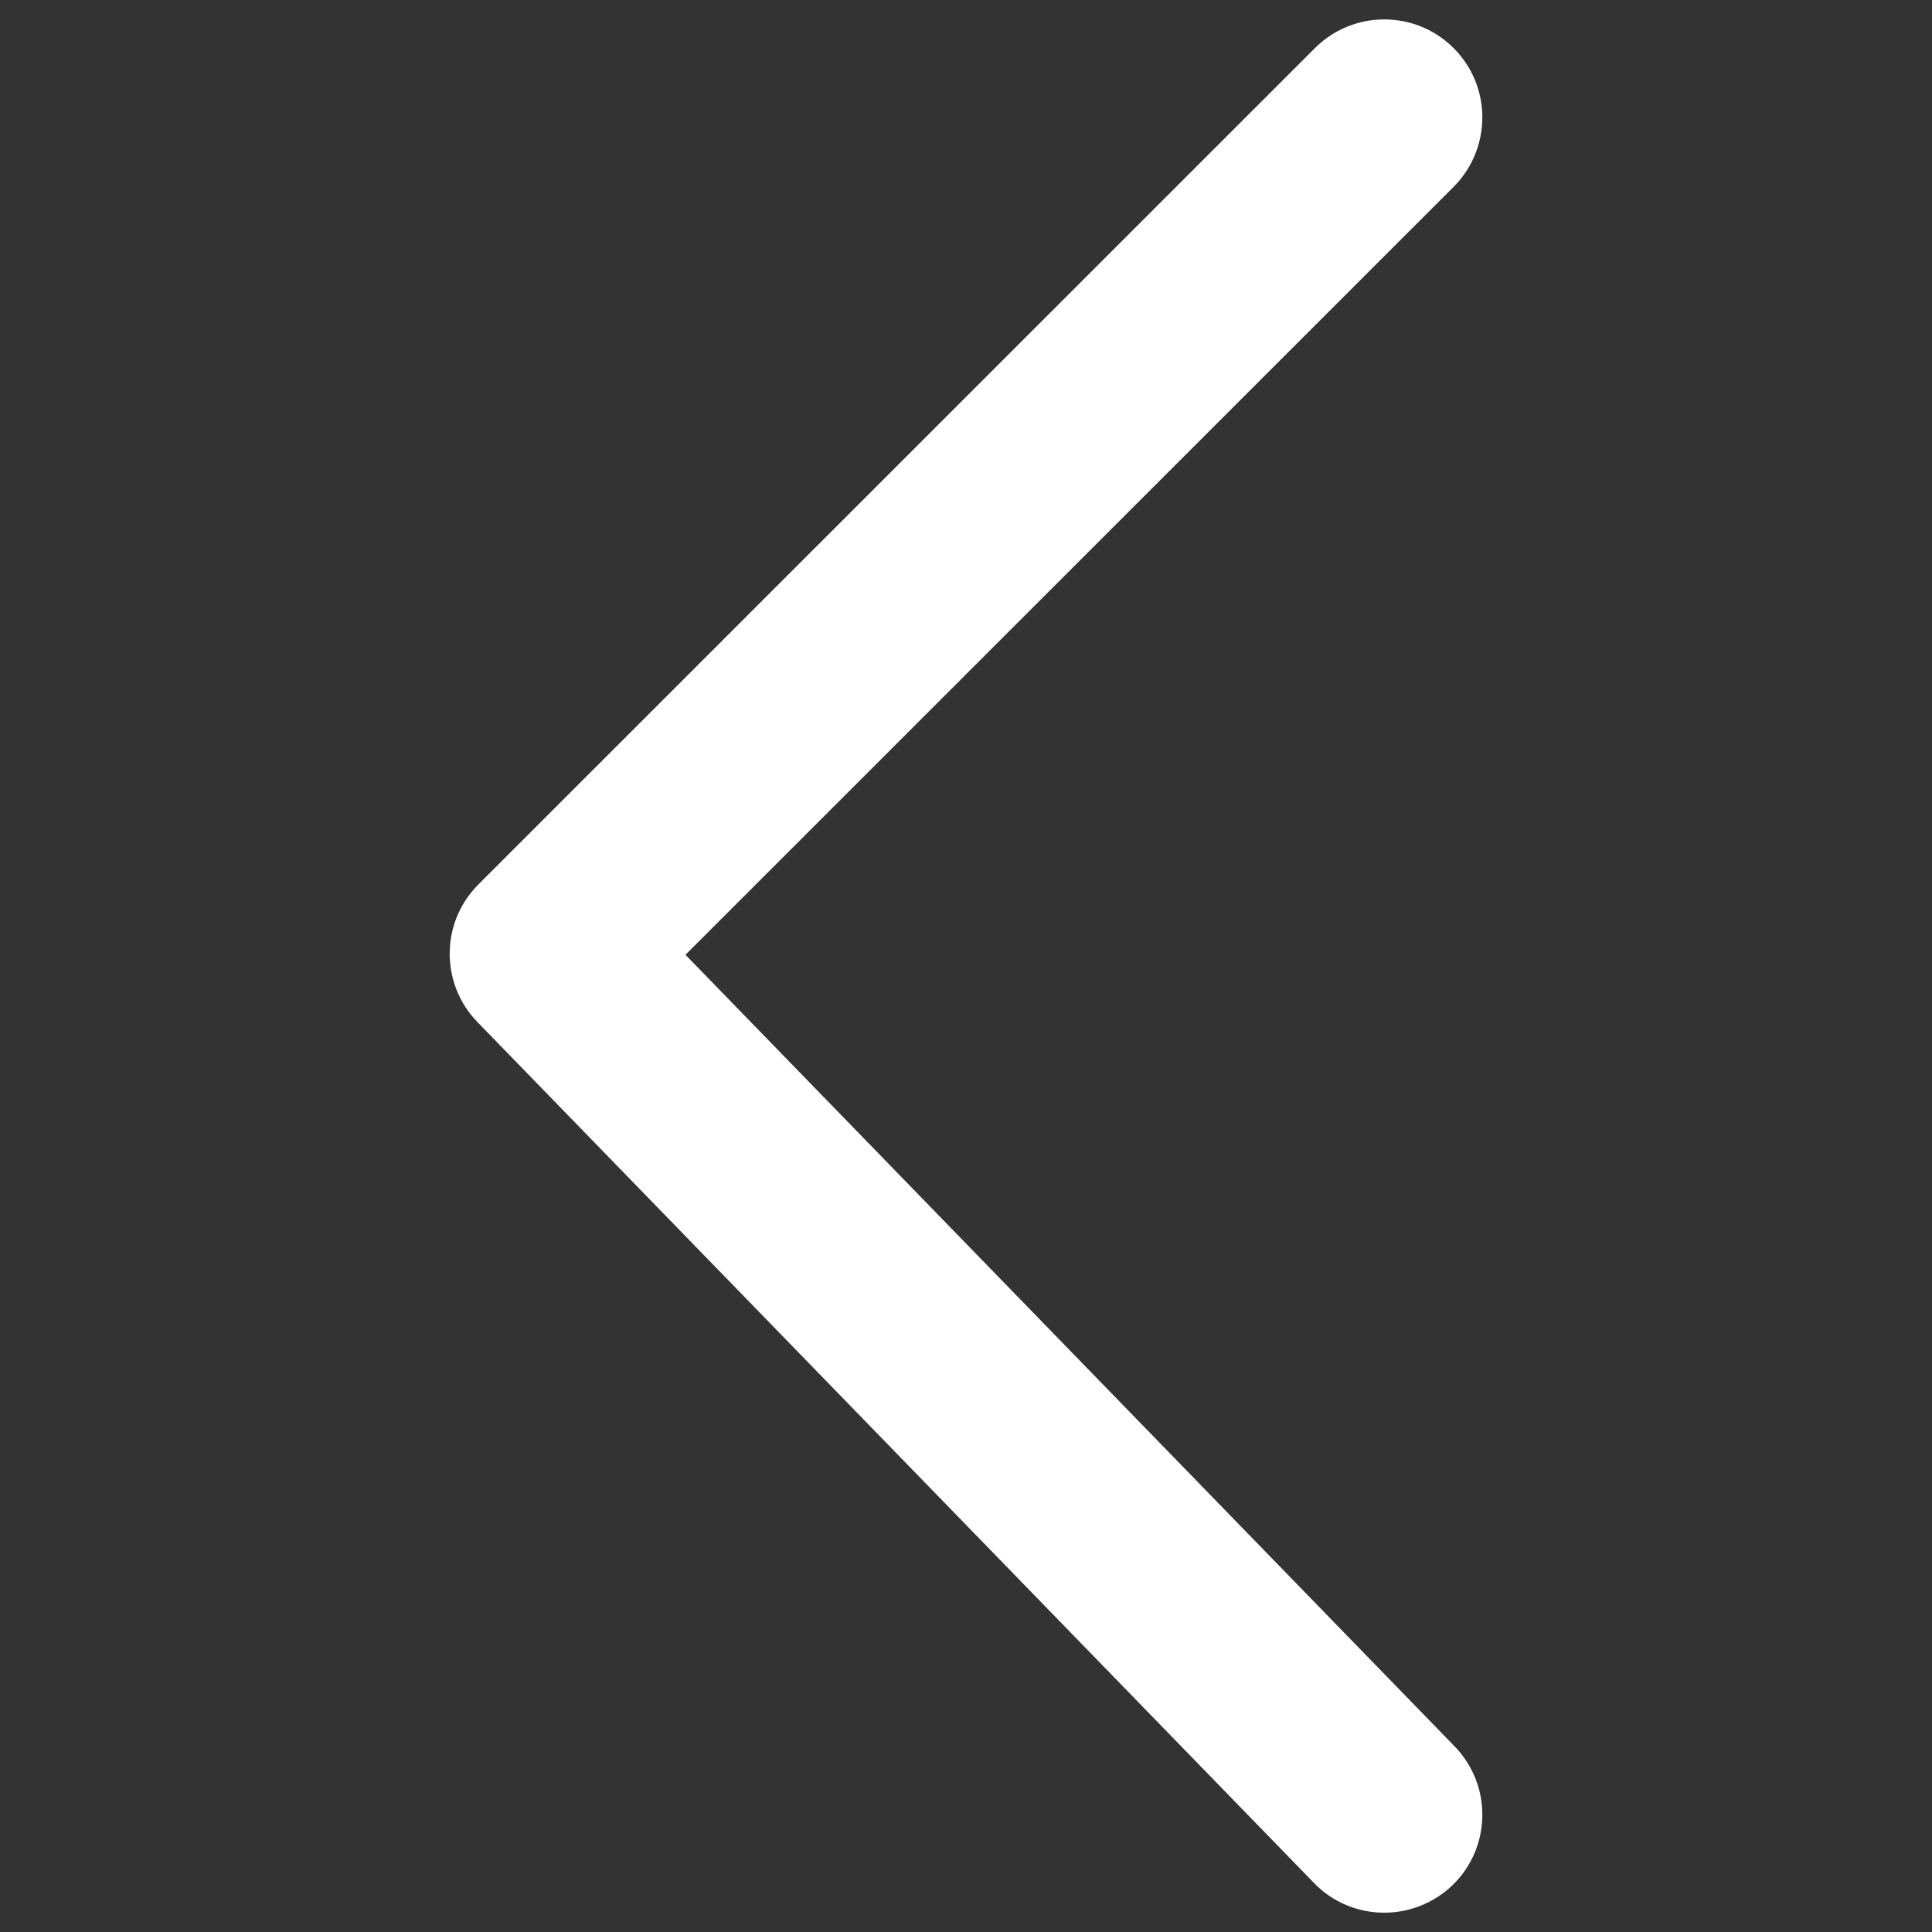 <?xml version="1.0" encoding="utf-8"?>
<!-- Svg Vector Icons : http://www.sfont.cn -->
<!DOCTYPE svg PUBLIC "-//W3C//DTD SVG 1.1//EN" "http://www.w3.org/Graphics/SVG/1.1/DTD/svg11.dtd">
<svg version="1.1" xmlns="http://www.w3.org/2000/svg" xmlns:xlink="http://www.w3.org/1999/xlink" x="0px" y="0px" viewBox="0 0 1000 1000" enable-background="new 0 0 1000 1000" xml:space="preserve" fill="#ffffff">
<rect x="0" y="0" width="1000" height="1000" fill="#333333" stroke="none"/>
<g><path d="M716.5,990c-13.2,0-26.5-5.1-36.4-15.4L247.1,529c-19.3-19.9-19.1-51.6,0.5-71.2L680.6,24.9c19.8-19.8,52-19.8,71.8,0c19.8,19.8,19.8,51.9,0,71.8L354.8,494.2l398.1,409.7c19.5,20.1,19.1,52.2-1,71.8C742,985.2,729.2,990,716.5,990z"/></g>
</svg>
